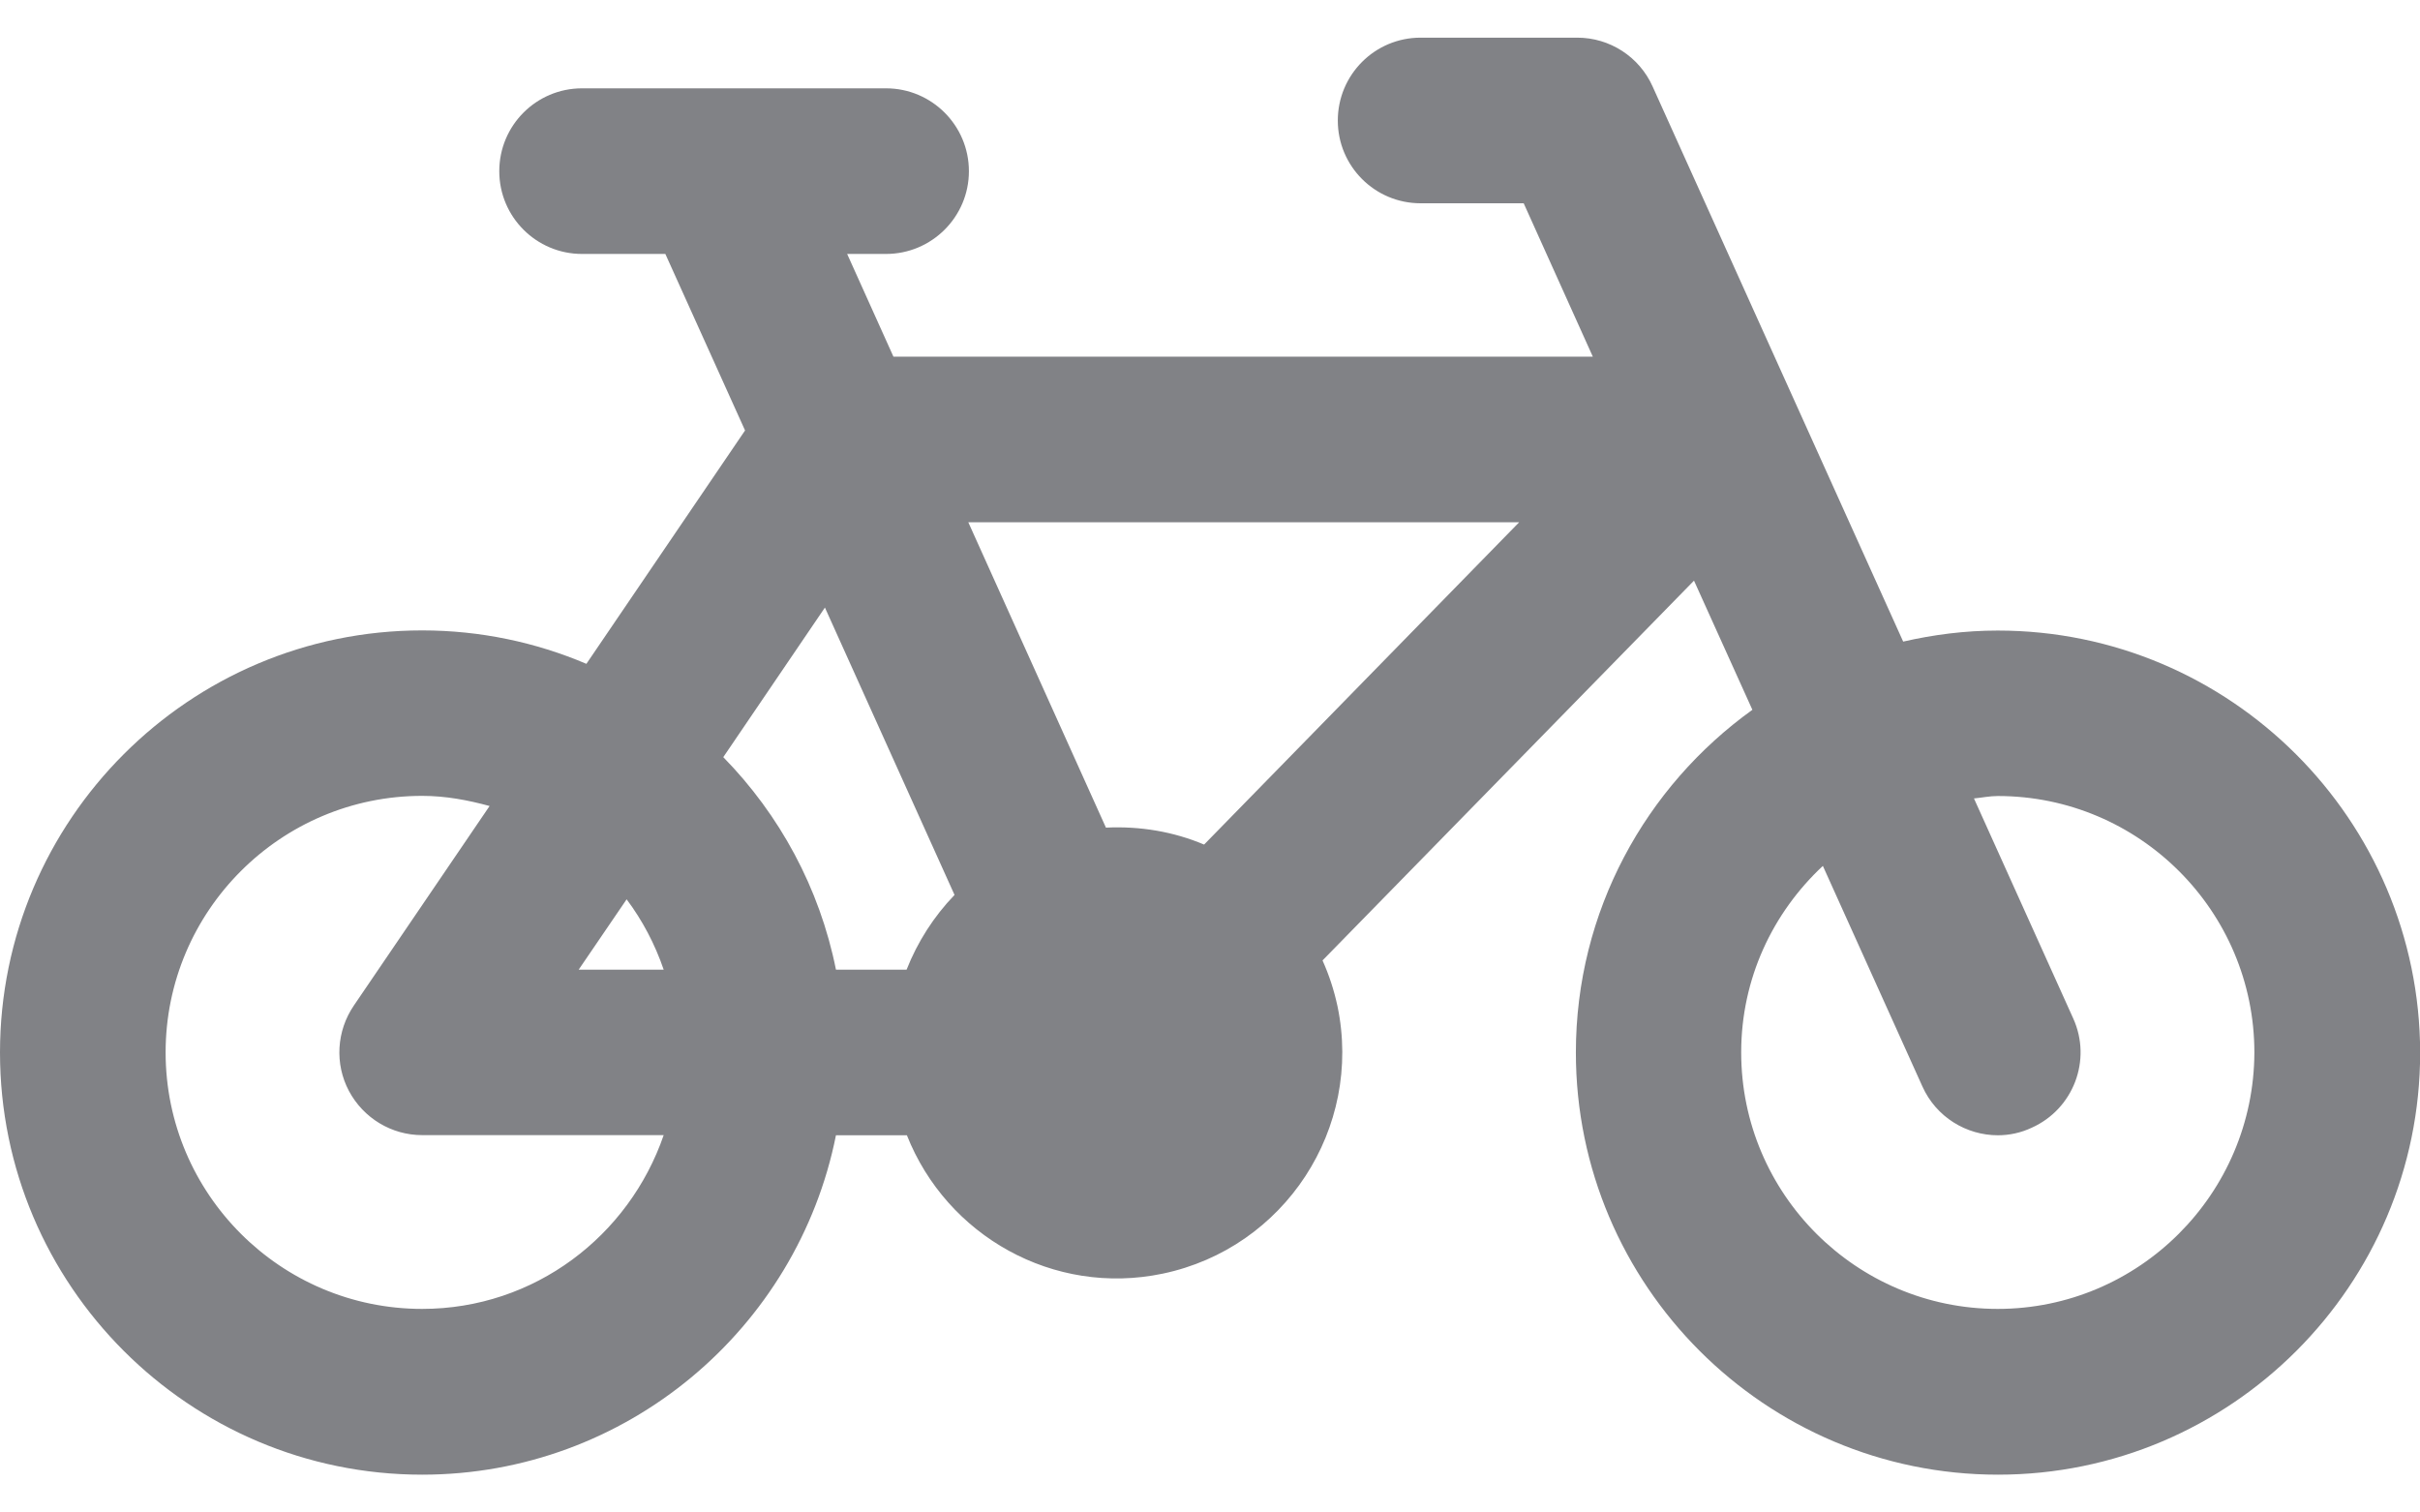 <svg width="16" height="10" viewBox="0 0 16 10" fill="none" xmlns="http://www.w3.org/2000/svg">
<path d="M13.208 4.169C12.992 4.169 12.784 4.196 12.583 4.242L10.926 0.571C10.838 0.375 10.643 0.249 10.428 0.249H9.392C9.09 0.249 8.845 0.494 8.845 0.797C8.845 1.099 9.09 1.344 9.392 1.344H10.074L10.531 2.358H5.907L5.601 1.679H5.858C6.16 1.679 6.406 1.434 6.406 1.132C6.406 0.829 6.16 0.584 5.858 0.584H3.848C3.546 0.584 3.301 0.829 3.301 1.132C3.301 1.434 3.546 1.679 3.848 1.679H4.399L4.926 2.846L3.877 4.389C3.543 4.247 3.176 4.168 2.791 4.168C1.252 4.168 0 5.42 0 6.959C0 8.498 1.252 9.75 2.791 9.75C4.142 9.75 5.272 8.784 5.527 7.506H5.996C6.259 8.17 6.964 8.572 7.687 8.421C8.494 8.252 9.011 7.46 8.843 6.653C8.82 6.546 8.787 6.446 8.744 6.35L11.2 3.839L11.586 4.693C10.88 5.2 10.419 6.025 10.419 6.959C10.419 8.498 11.671 9.75 13.21 9.75C14.749 9.75 16.001 8.498 16.001 6.959C15.998 5.42 14.746 4.169 13.208 4.169ZM6.311 5.917C6.174 6.059 6.066 6.228 5.994 6.411H5.527C5.419 5.871 5.154 5.386 4.782 5.006L5.454 4.017L6.311 5.917ZM4.143 5.946C4.248 6.086 4.33 6.242 4.388 6.411H3.826L4.143 5.946ZM2.791 8.654C1.856 8.654 1.095 7.894 1.095 6.958C1.095 6.023 1.856 5.262 2.791 5.262C2.947 5.262 3.093 5.29 3.237 5.329L2.339 6.649C2.225 6.817 2.212 7.034 2.307 7.213C2.403 7.393 2.589 7.505 2.791 7.505H4.388C4.159 8.171 3.534 8.654 2.791 8.654ZM7.961 5.584C7.76 5.499 7.539 5.461 7.312 5.472L6.402 3.453H10.044L7.961 5.584ZM13.208 8.654C12.273 8.654 11.512 7.894 11.512 6.958C11.512 6.471 11.72 6.035 12.052 5.725L12.71 7.183C12.801 7.386 13.001 7.506 13.209 7.506C13.284 7.506 13.361 7.49 13.433 7.456C13.709 7.332 13.832 7.008 13.707 6.733L13.051 5.279C13.104 5.274 13.154 5.263 13.209 5.263C14.144 5.263 14.905 6.024 14.905 6.959C14.902 7.893 14.142 8.654 13.208 8.654Z" fill="#818286"/>
</svg>
